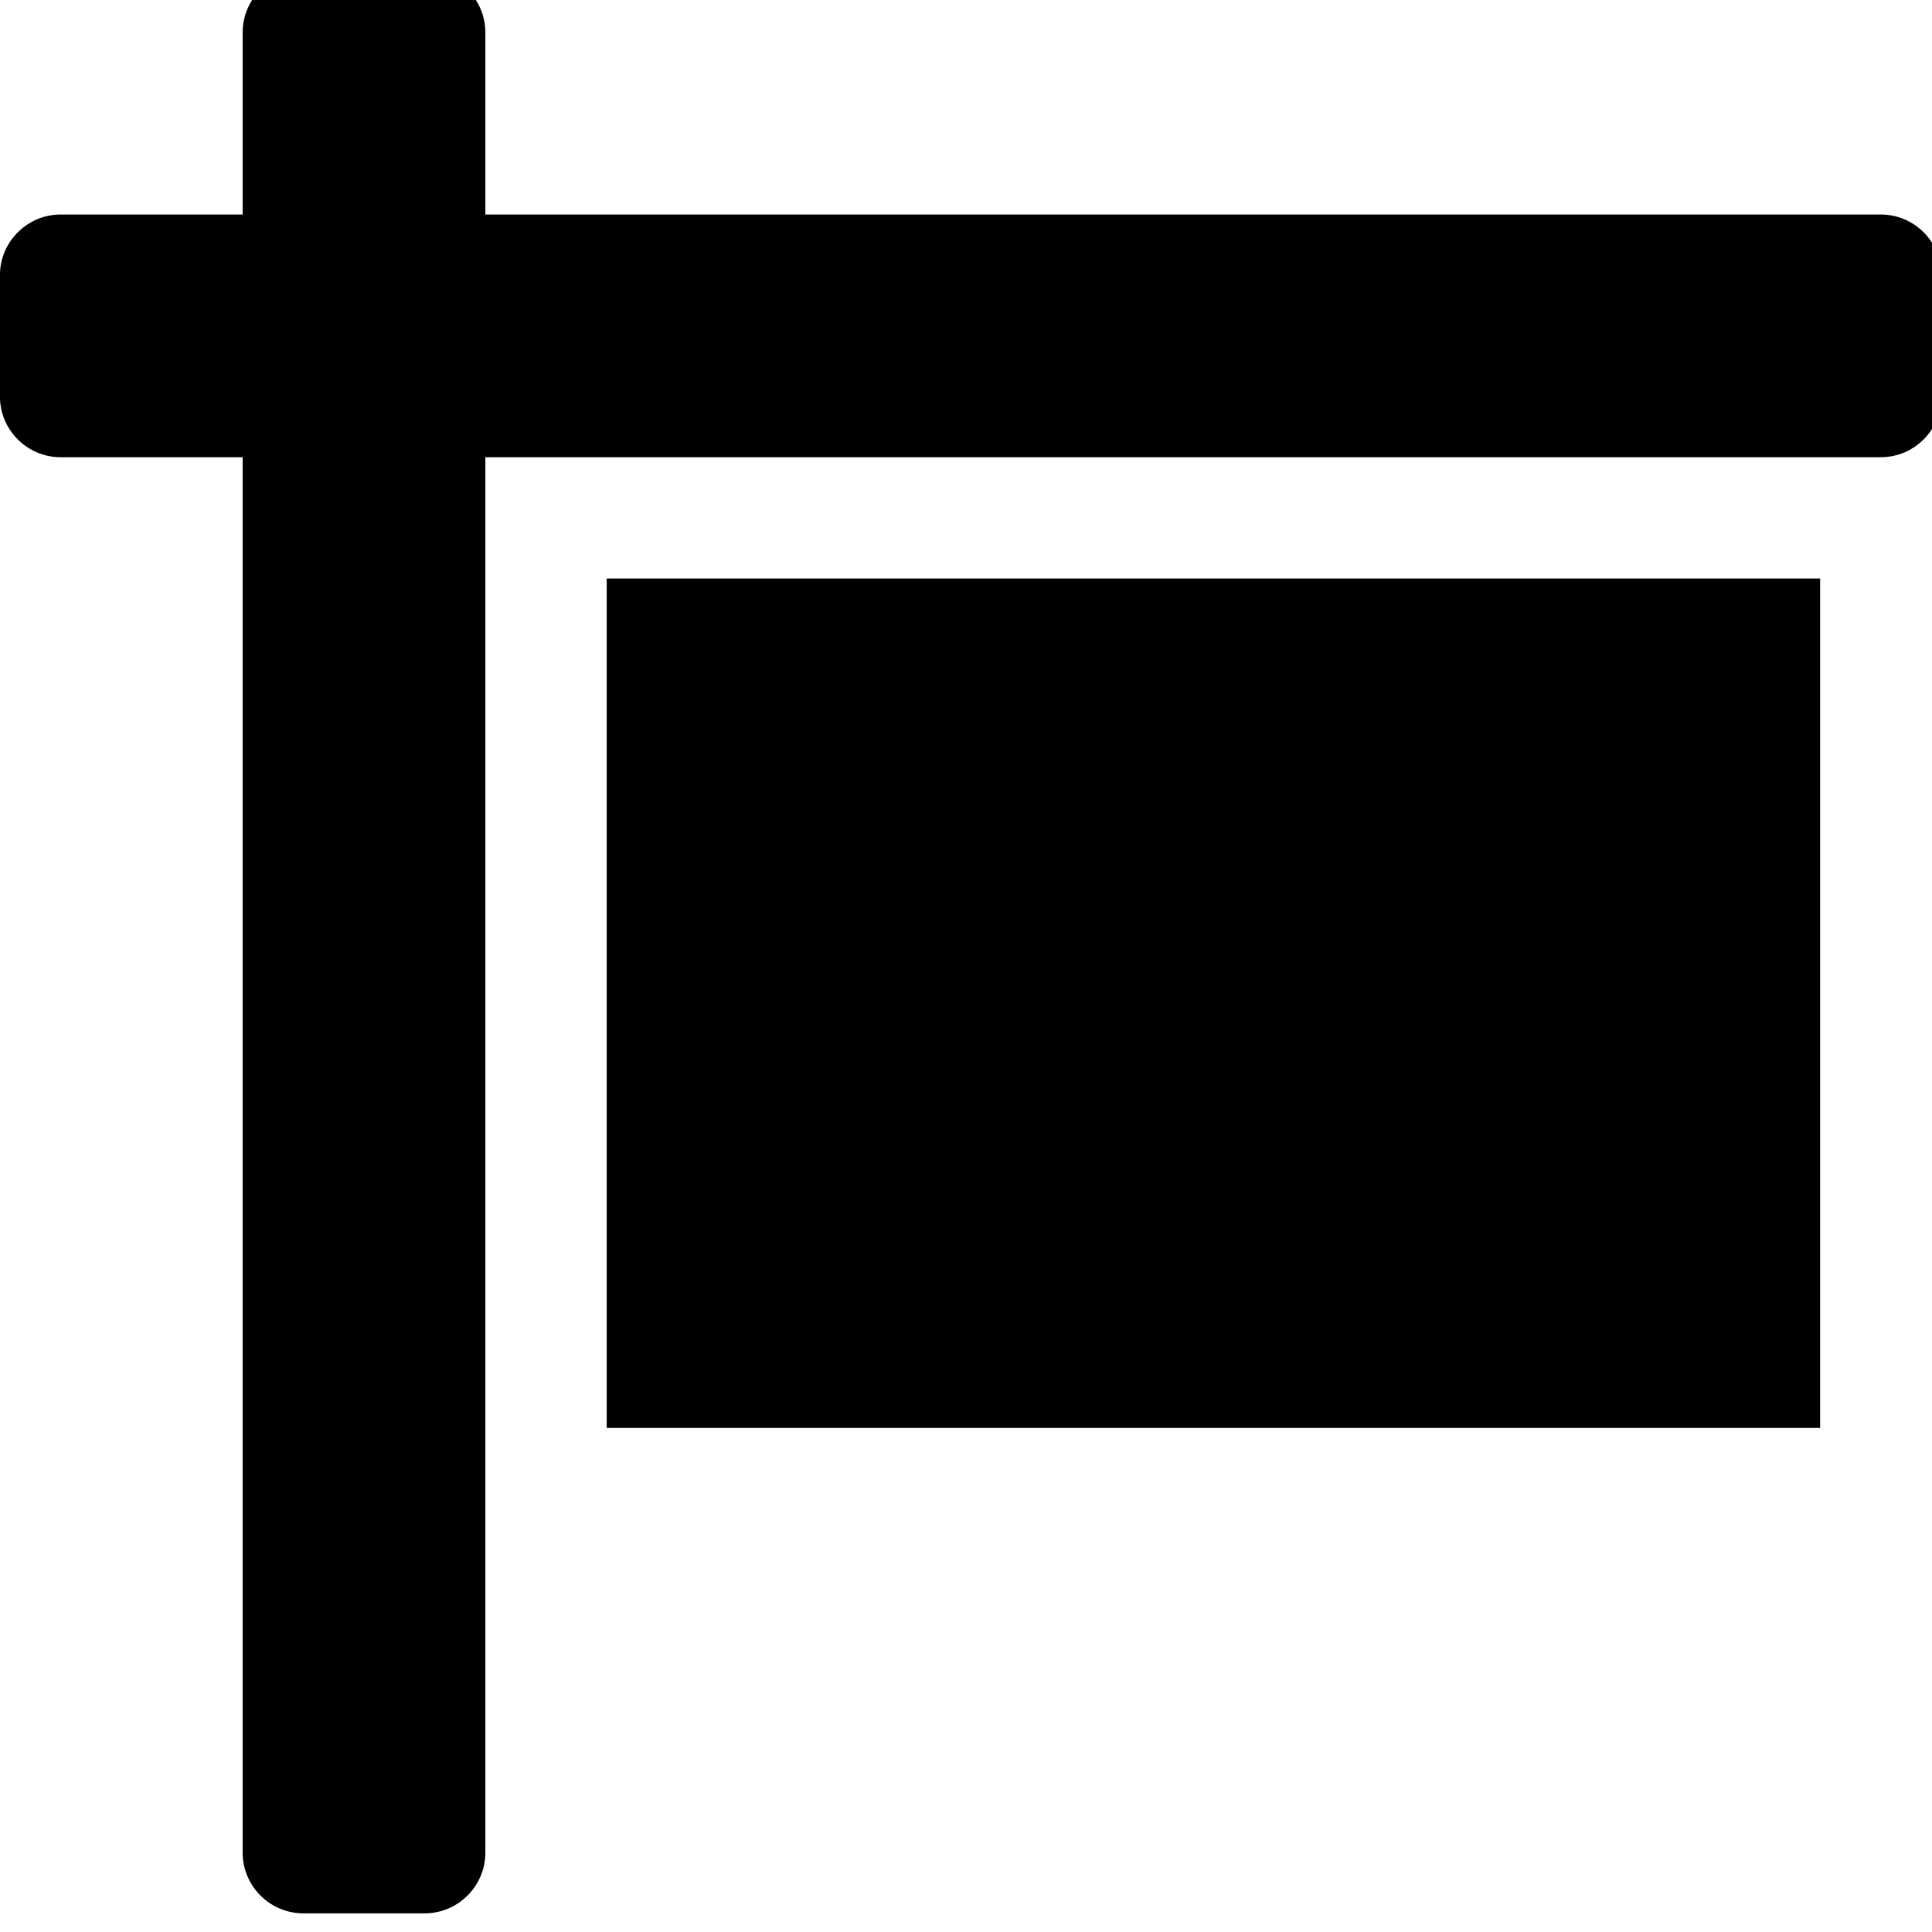 <!-- Generated by IcoMoon.io -->
<svg version="1.1" xmlns="http://www.w3.org/2000/svg" width="32" height="32" viewBox="0 0 32 32">
<title>sign</title>
<path d="M31.152 3.553h-23.113v-3.015c0-0.553-0.452-1.005-1.005-1.005h-2.010c-0.553 0-1.005 0.452-1.005 1.005v3.015h-3.015c-0.553 0-1.005 0.452-1.005 1.005v2.010c0 0.553 0.452 1.005 1.005 1.005h3.015v23.113c0 0.553 0.452 1.005 1.005 1.005h2.010c0.553 0 1.005-0.452 1.005-1.005v-23.113h23.113c0.553 0 1.005-0.452 1.005-1.005v-2.010c0-0.553-0.452-1.005-1.005-1.005zM10.049 23.651h20.098v-14.069h-20.098v14.069z"></path>
</svg>
